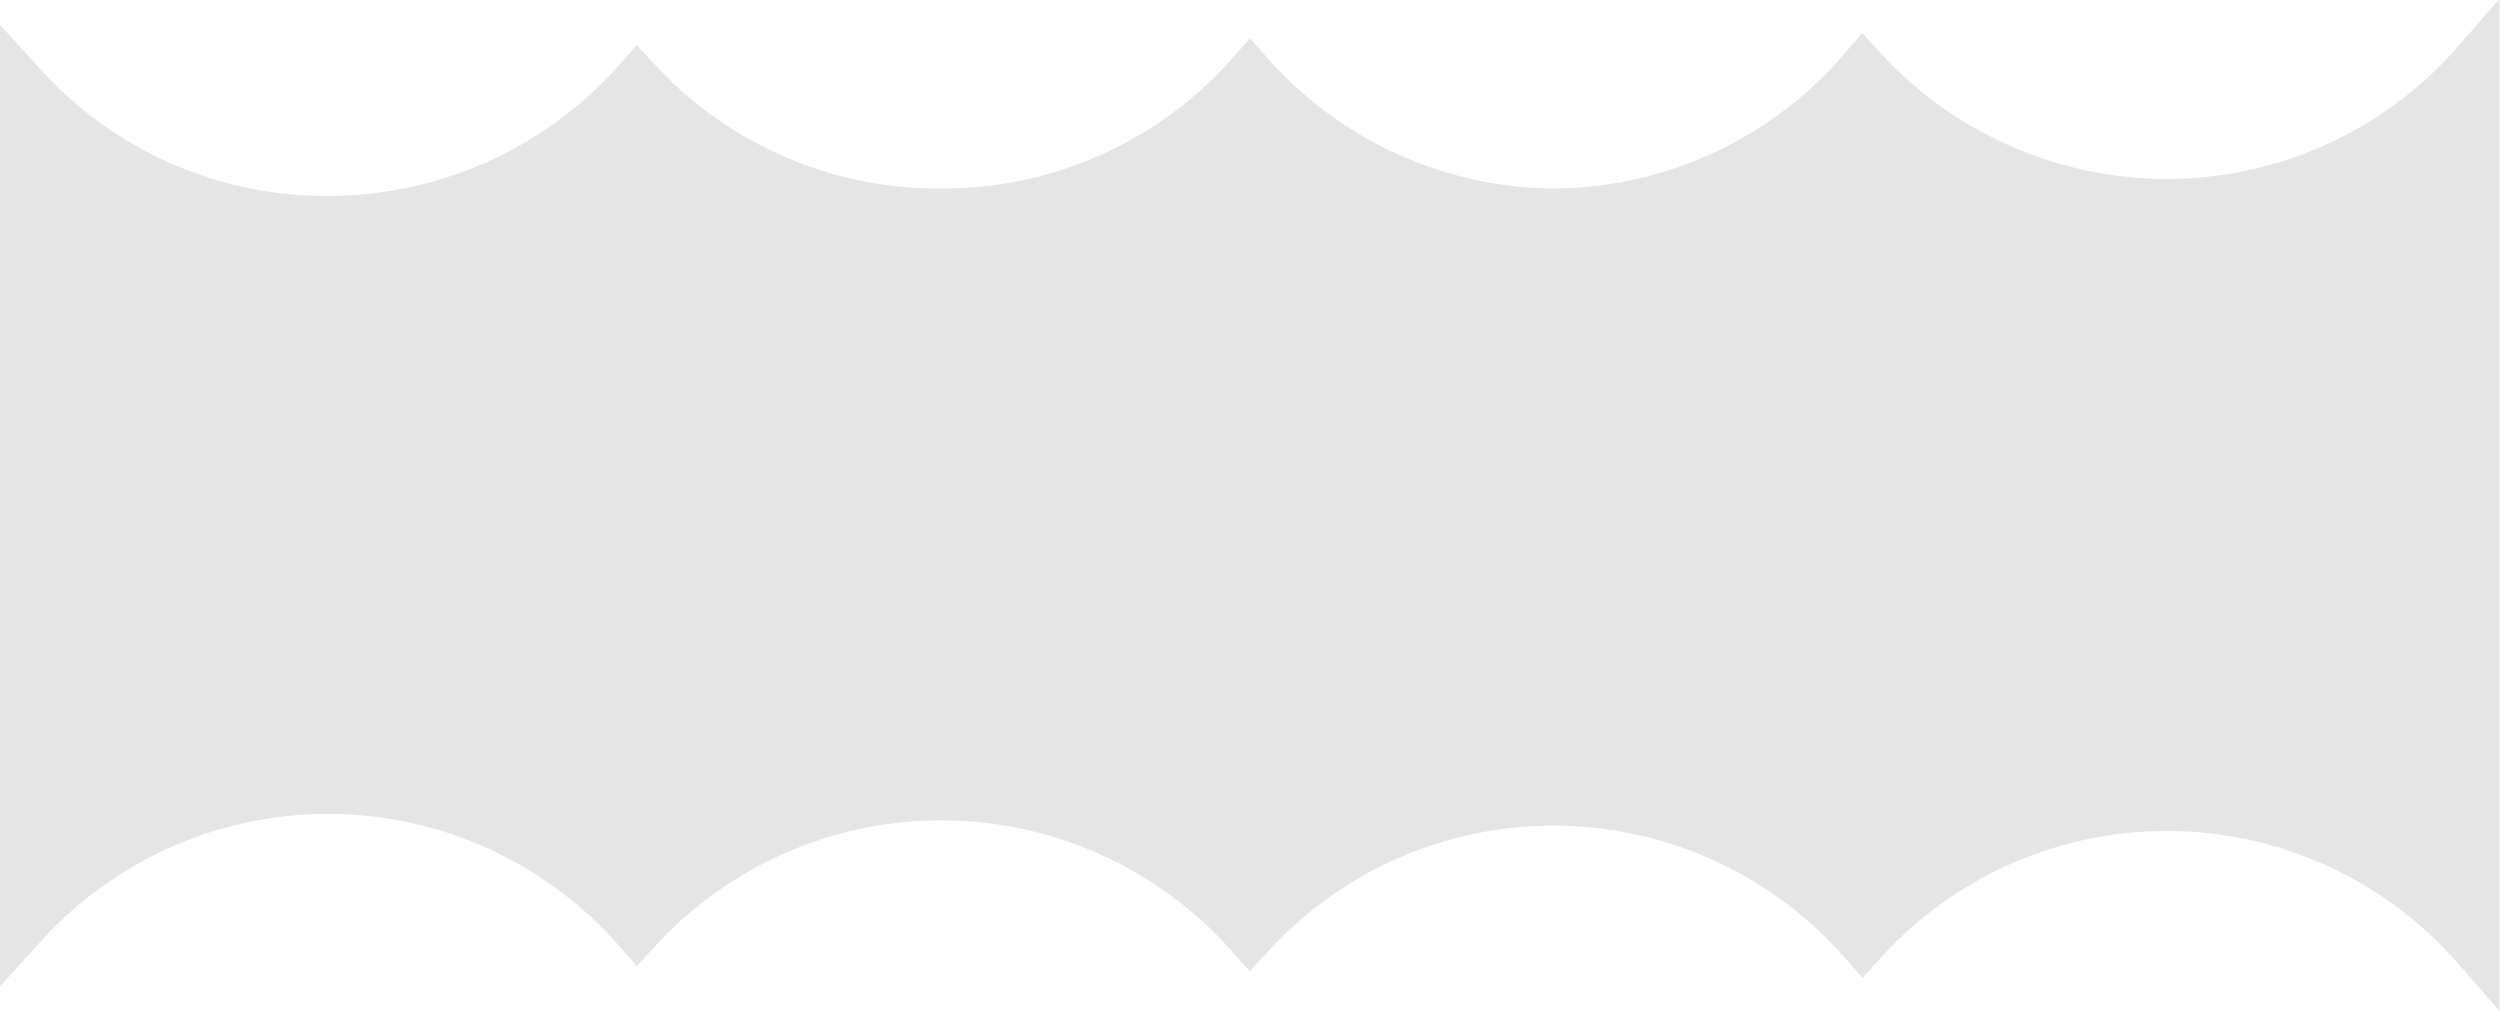 <svg xmlns="http://www.w3.org/2000/svg" viewBox="0 0 23.54 9.52"><defs><style>.cls-1{fill:#e5e5e5;}.cls-2{fill:none;stroke:#e5e5e5;stroke-width:0.45px;}</style></defs><title>e221</title><g id="Layer_2" data-name="Layer 2"><g id="Layer_1-2" data-name="Layer 1"><g id="e221"><path class="cls-1" d="M.22,8.71A3.87,3.87,0,0,1,6,8.76a3.88,3.88,0,0,1,5.77.05,3.87,3.87,0,0,1,5.77.06,3.86,3.86,0,0,1,5.77.05V.59A3.86,3.86,0,0,1,20.4,1.91,3.89,3.89,0,0,1,17.54.65,3.86,3.86,0,0,1,14.63,2,3.86,3.86,0,0,1,11.77.7,3.86,3.86,0,0,1,8.86,2,3.85,3.85,0,0,1,6,.76,3.89,3.89,0,0,1,3.08,2.07,3.85,3.85,0,0,1,.22.81v7.9"/><path id="e221-2" data-name="e221" class="cls-2" d="M.22,8.71A3.87,3.87,0,0,1,6,8.76a3.88,3.88,0,0,1,5.77.05,3.87,3.87,0,0,1,5.77.06,3.86,3.86,0,0,1,5.77.05V.59A3.86,3.86,0,0,1,20.4,1.91,3.89,3.89,0,0,1,17.54.65,3.86,3.86,0,0,1,14.63,2,3.86,3.86,0,0,1,11.77.7,3.86,3.86,0,0,1,8.86,2,3.85,3.85,0,0,1,6,.76,3.89,3.89,0,0,1,3.08,2.07,3.85,3.85,0,0,1,.22.81Z"/></g></g></g></svg>